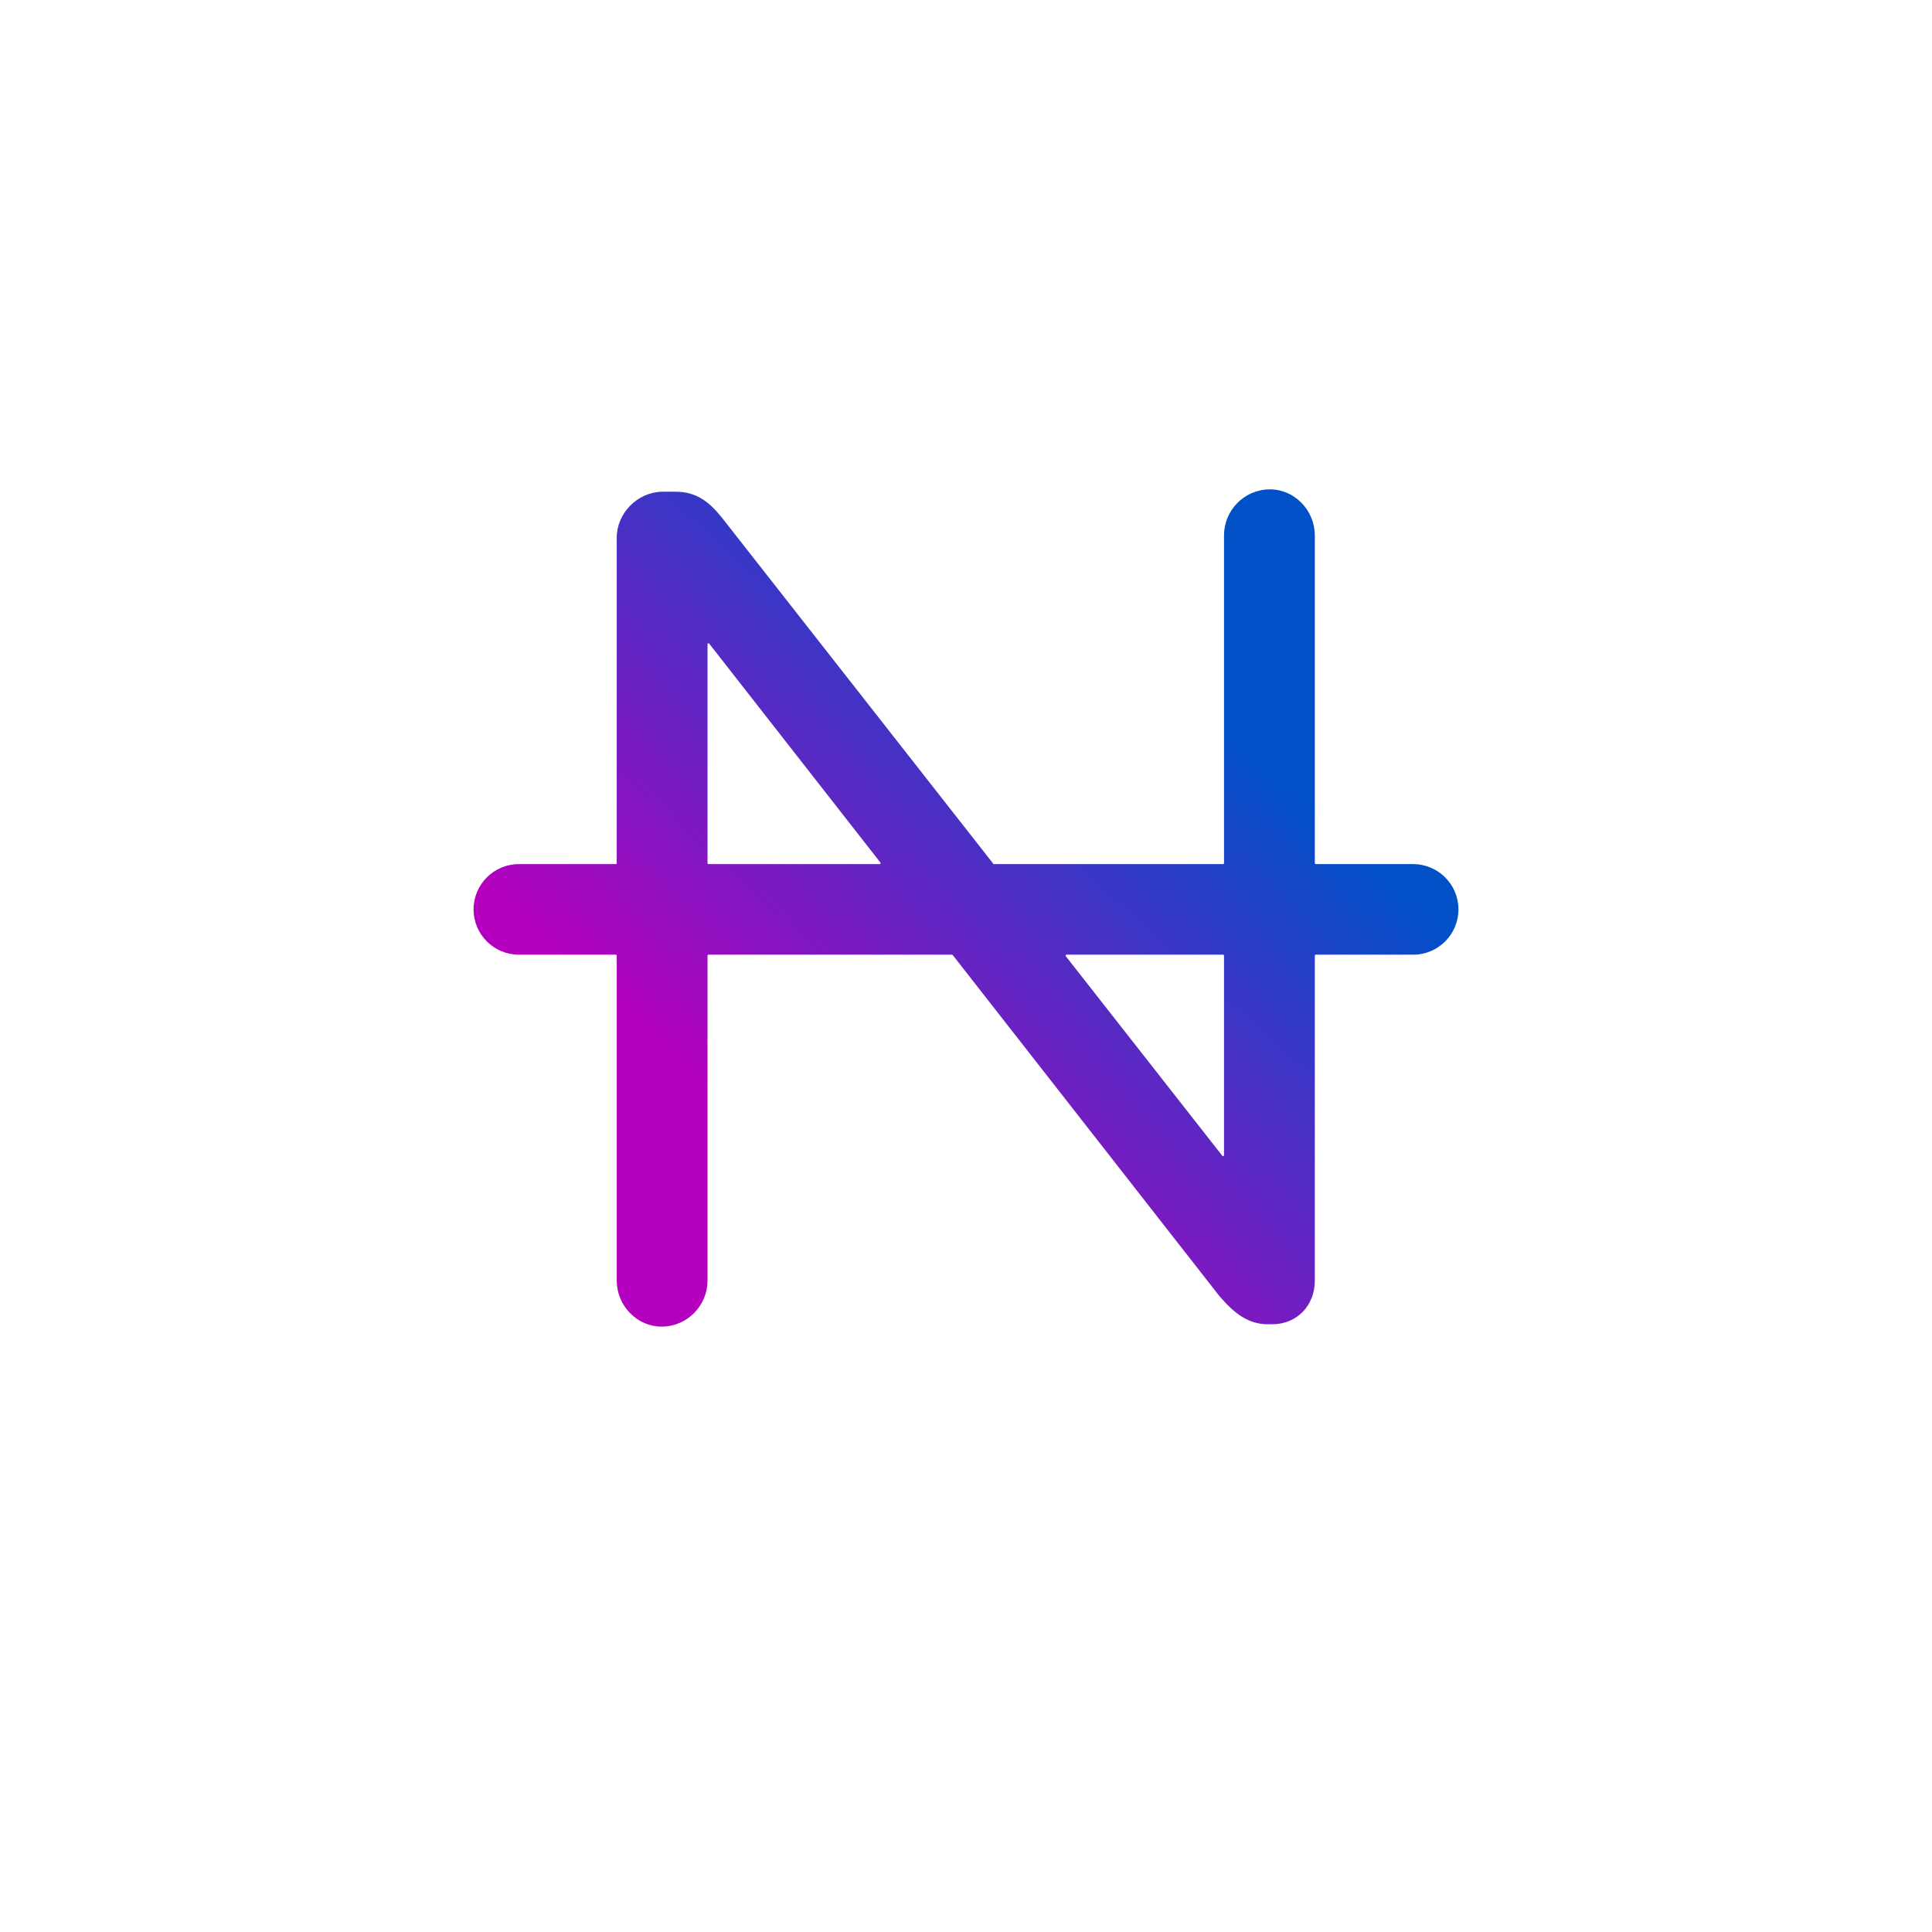 <?xml version="1.0" encoding="UTF-8"?>
<svg width="1024px" height="1024px" viewBox="0 0 1024 1024" version="1.1" xmlns="http://www.w3.org/2000/svg" xmlns:xlink="http://www.w3.org/1999/xlink">
    <!-- Generator: Sketch 63.1 (92452) - https://sketch.com -->
    <title>N</title>
    <desc>Created with Sketch.</desc>
    <defs>
        <linearGradient x1="74.324%" y1="26.666%" x2="25.277%" y2="73.079%" id="linearGradient-1">
            <stop stop-color="#0050C8" offset="0%"></stop>
            <stop stop-color="#B400BE" offset="100%"></stop>
        </linearGradient>
    </defs>
    <g id="N" stroke="none" stroke-width="1" fill="none" fill-rule="evenodd">
        <rect id="Background" x="0" y="0" width="1024" height="1024"></rect>
        <path d="M673.125,259.375 C686.119,259.375 696.662,270.401 696.872,283.357 L696.875,283.75 L696.875,457.5 C696.875,457.776 697.099,458 697.375,458 L749,458 L749,458 C762.255,458 773,468.745 773,482 C773,495.255 762.255,506 749,506 L697.375,506 C697.099,506 696.875,506.224 696.875,506.5 L696.875,678.75 L696.875,678.75 C696.875,691.744 687.687,701.675 674.768,701.872 L674.375,701.875 L671.875,701.875 C661.416,701.875 653.985,695.819 646.602,687.283 L646.25,686.875 L504.959,506.192 C504.864,506.071 504.719,506 504.565,506 L375.5,506 C375.224,506 375,506.224 375,506.5 L375,678.75 L375,678.75 C375,691.744 364.586,702.9 351.037,703.125 L350.625,703.125 C337.631,703.125 327.088,692.099 326.878,679.143 L326.875,678.75 L326.875,506.5 C326.875,506.224 326.651,506 326.375,506 L275,506 L275,506 C261.745,506 251,495.255 251,482 C251,468.745 261.745,458 275,458 L326.375,458 C326.651,458 326.875,457.776 326.875,457.5 L326.875,285 L326.875,285 C326.875,272.006 337.901,260.85 350.857,260.628 L351.25,260.625 L358.125,260.625 C369.029,260.625 375.823,265.909 382.49,274.201 L383.125,275 L526.471,457.809 C526.566,457.929 526.711,458 526.864,458 L648.25,458 C648.526,458 648.75,457.776 648.75,457.5 L648.75,283.75 L648.75,283.75 C648.75,270.756 659.164,259.6 672.713,259.375 L673.125,259.375 Z M648.25,506 L565.287,506 C565.011,506 564.787,506.224 564.787,506.5 C564.787,506.612 564.825,506.72 564.894,506.809 L647.857,612.611 C648.027,612.828 648.341,612.866 648.559,612.696 C648.679,612.601 648.75,612.456 648.75,612.302 L648.75,506.5 C648.75,506.224 648.526,506 648.25,506 Z M375,341.451 L375,457.5 C375,457.776 375.224,458 375.5,458 L466.248,458 C466.524,458 466.748,457.776 466.748,457.5 C466.748,457.388 466.711,457.28 466.642,457.192 L375.894,341.143 C375.724,340.926 375.41,340.887 375.192,341.057 C375.071,341.152 375,341.297 375,341.451 Z" id="Shape" fill="url(#linearGradient-1)" fill-rule="nonzero"></path>
    </g>
</svg>